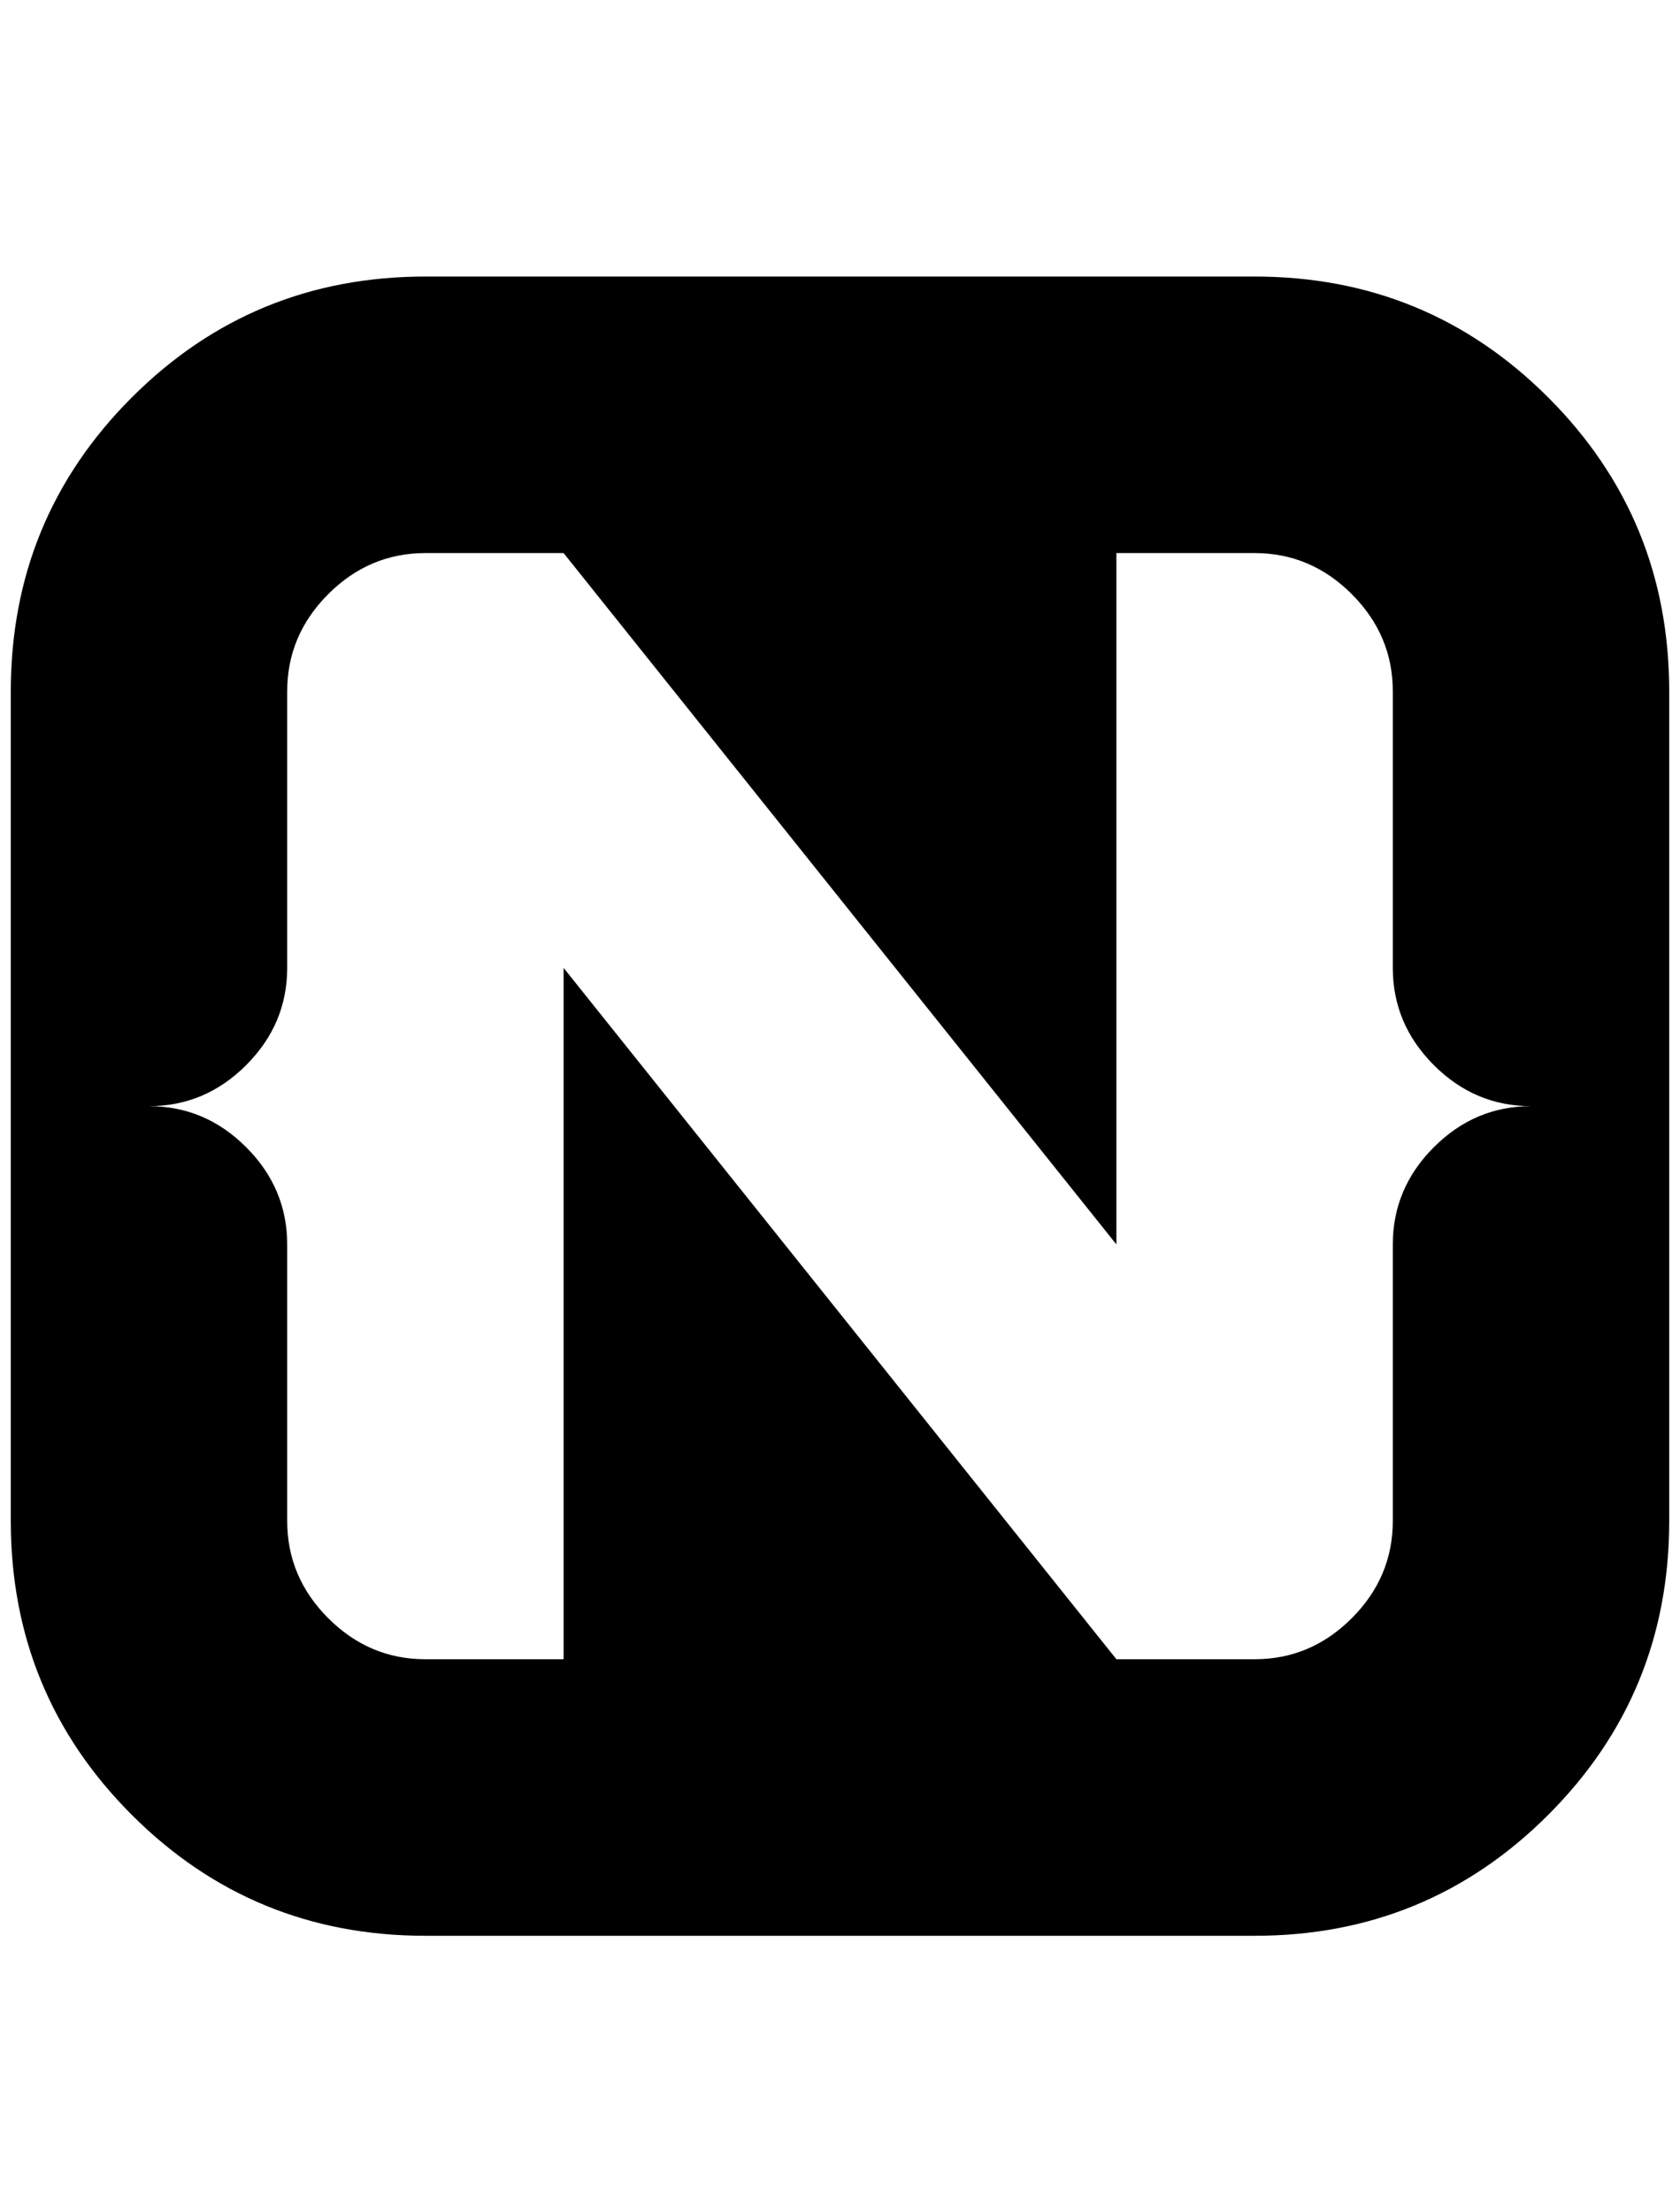 <?xml version="1.0" standalone="no"?>
<!DOCTYPE svg PUBLIC "-//W3C//DTD SVG 1.1//EN" "http://www.w3.org/Graphics/SVG/1.1/DTD/svg11.dtd" >
<svg xmlns="http://www.w3.org/2000/svg" xmlns:xlink="http://www.w3.org/1999/xlink" version="1.1" viewBox="-10 0 1556 2048">
   <path fill="currentColor"
d="M384 256h768q160 0 272 112t112 272v768q0 160 -112 272t-272 112h-768q-160 0 -272 -112t-112 -272v-768q0 -160 112 -272t272 -112zM256 1152v256q0 52 38 90t90 38h128v-640l512 640h128q52 0 90 -38t38 -90v-256q0 -52 38 -90t90 -38q-52 0 -90 -38t-38 -90v-256
q0 -52 -38 -90t-90 -38h-128v640l-512 -640h-128q-52 0 -90 38t-38 90v256q0 52 -38 90t-90 38q52 0 90 38t38 90z" />
</svg>
